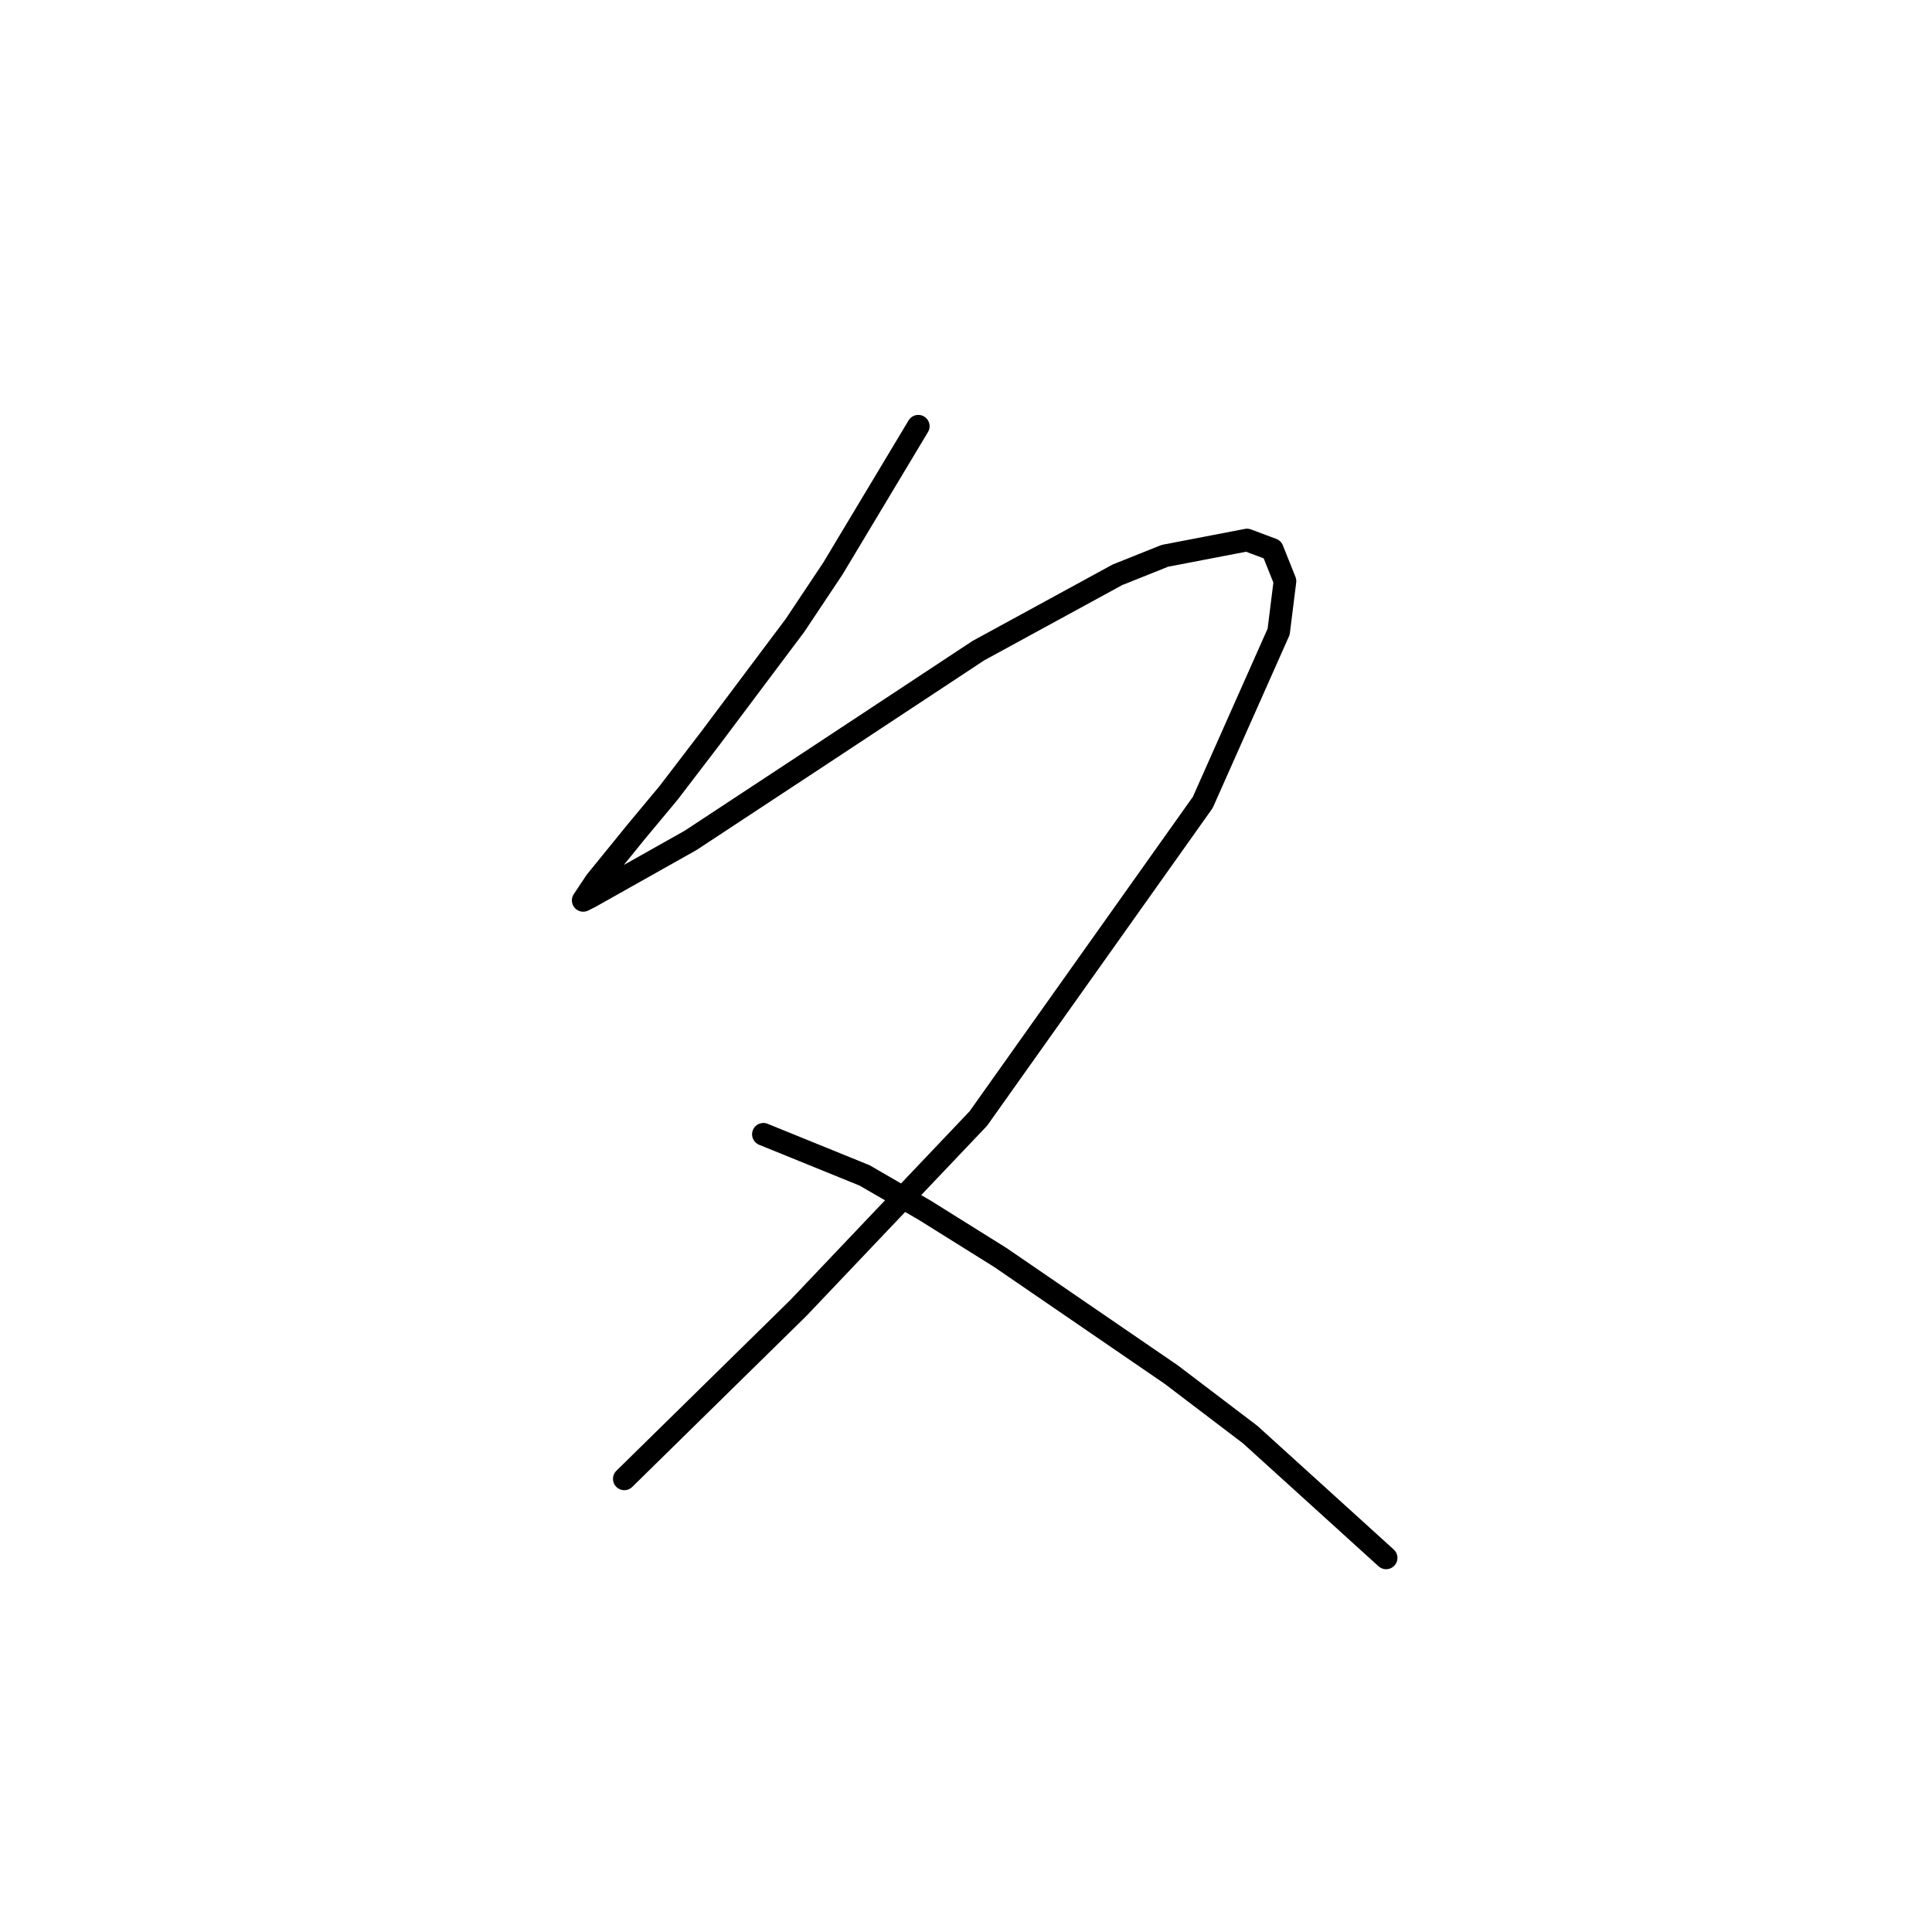 <?xml version="1.0" standalone="no"?>
    <svg width="256" height="256" xmlns="http://www.w3.org/2000/svg" version="1.1">
    <polyline stroke="black" stroke-width="3" stroke-linecap="round" fill="transparent" stroke-linejoin="round" points="121.678 56.477 110.369 75.326 105.343 82.865 94.034 97.944 88.588 105.064 84.4 110.091 78.955 116.792 77.279 119.306 78.117 118.887 91.52 111.347 108.693 100.038 129.636 86.216 148.066 76.163 154.349 73.65 165.239 71.556 168.59 72.812 170.265 77.001 169.428 83.703 159.375 106.321 129.636 148.207 105.761 173.338 82.724 195.956 82.724 195.956 " />
        <polyline stroke="black" stroke-width="3" stroke-linecap="round" fill="transparent" stroke-linejoin="round" points="101.154 150.301 114.557 155.746 122.516 160.353 132.568 166.636 155.187 182.134 165.658 190.092 183.669 206.428 183.669 206.428 " />
        </svg>